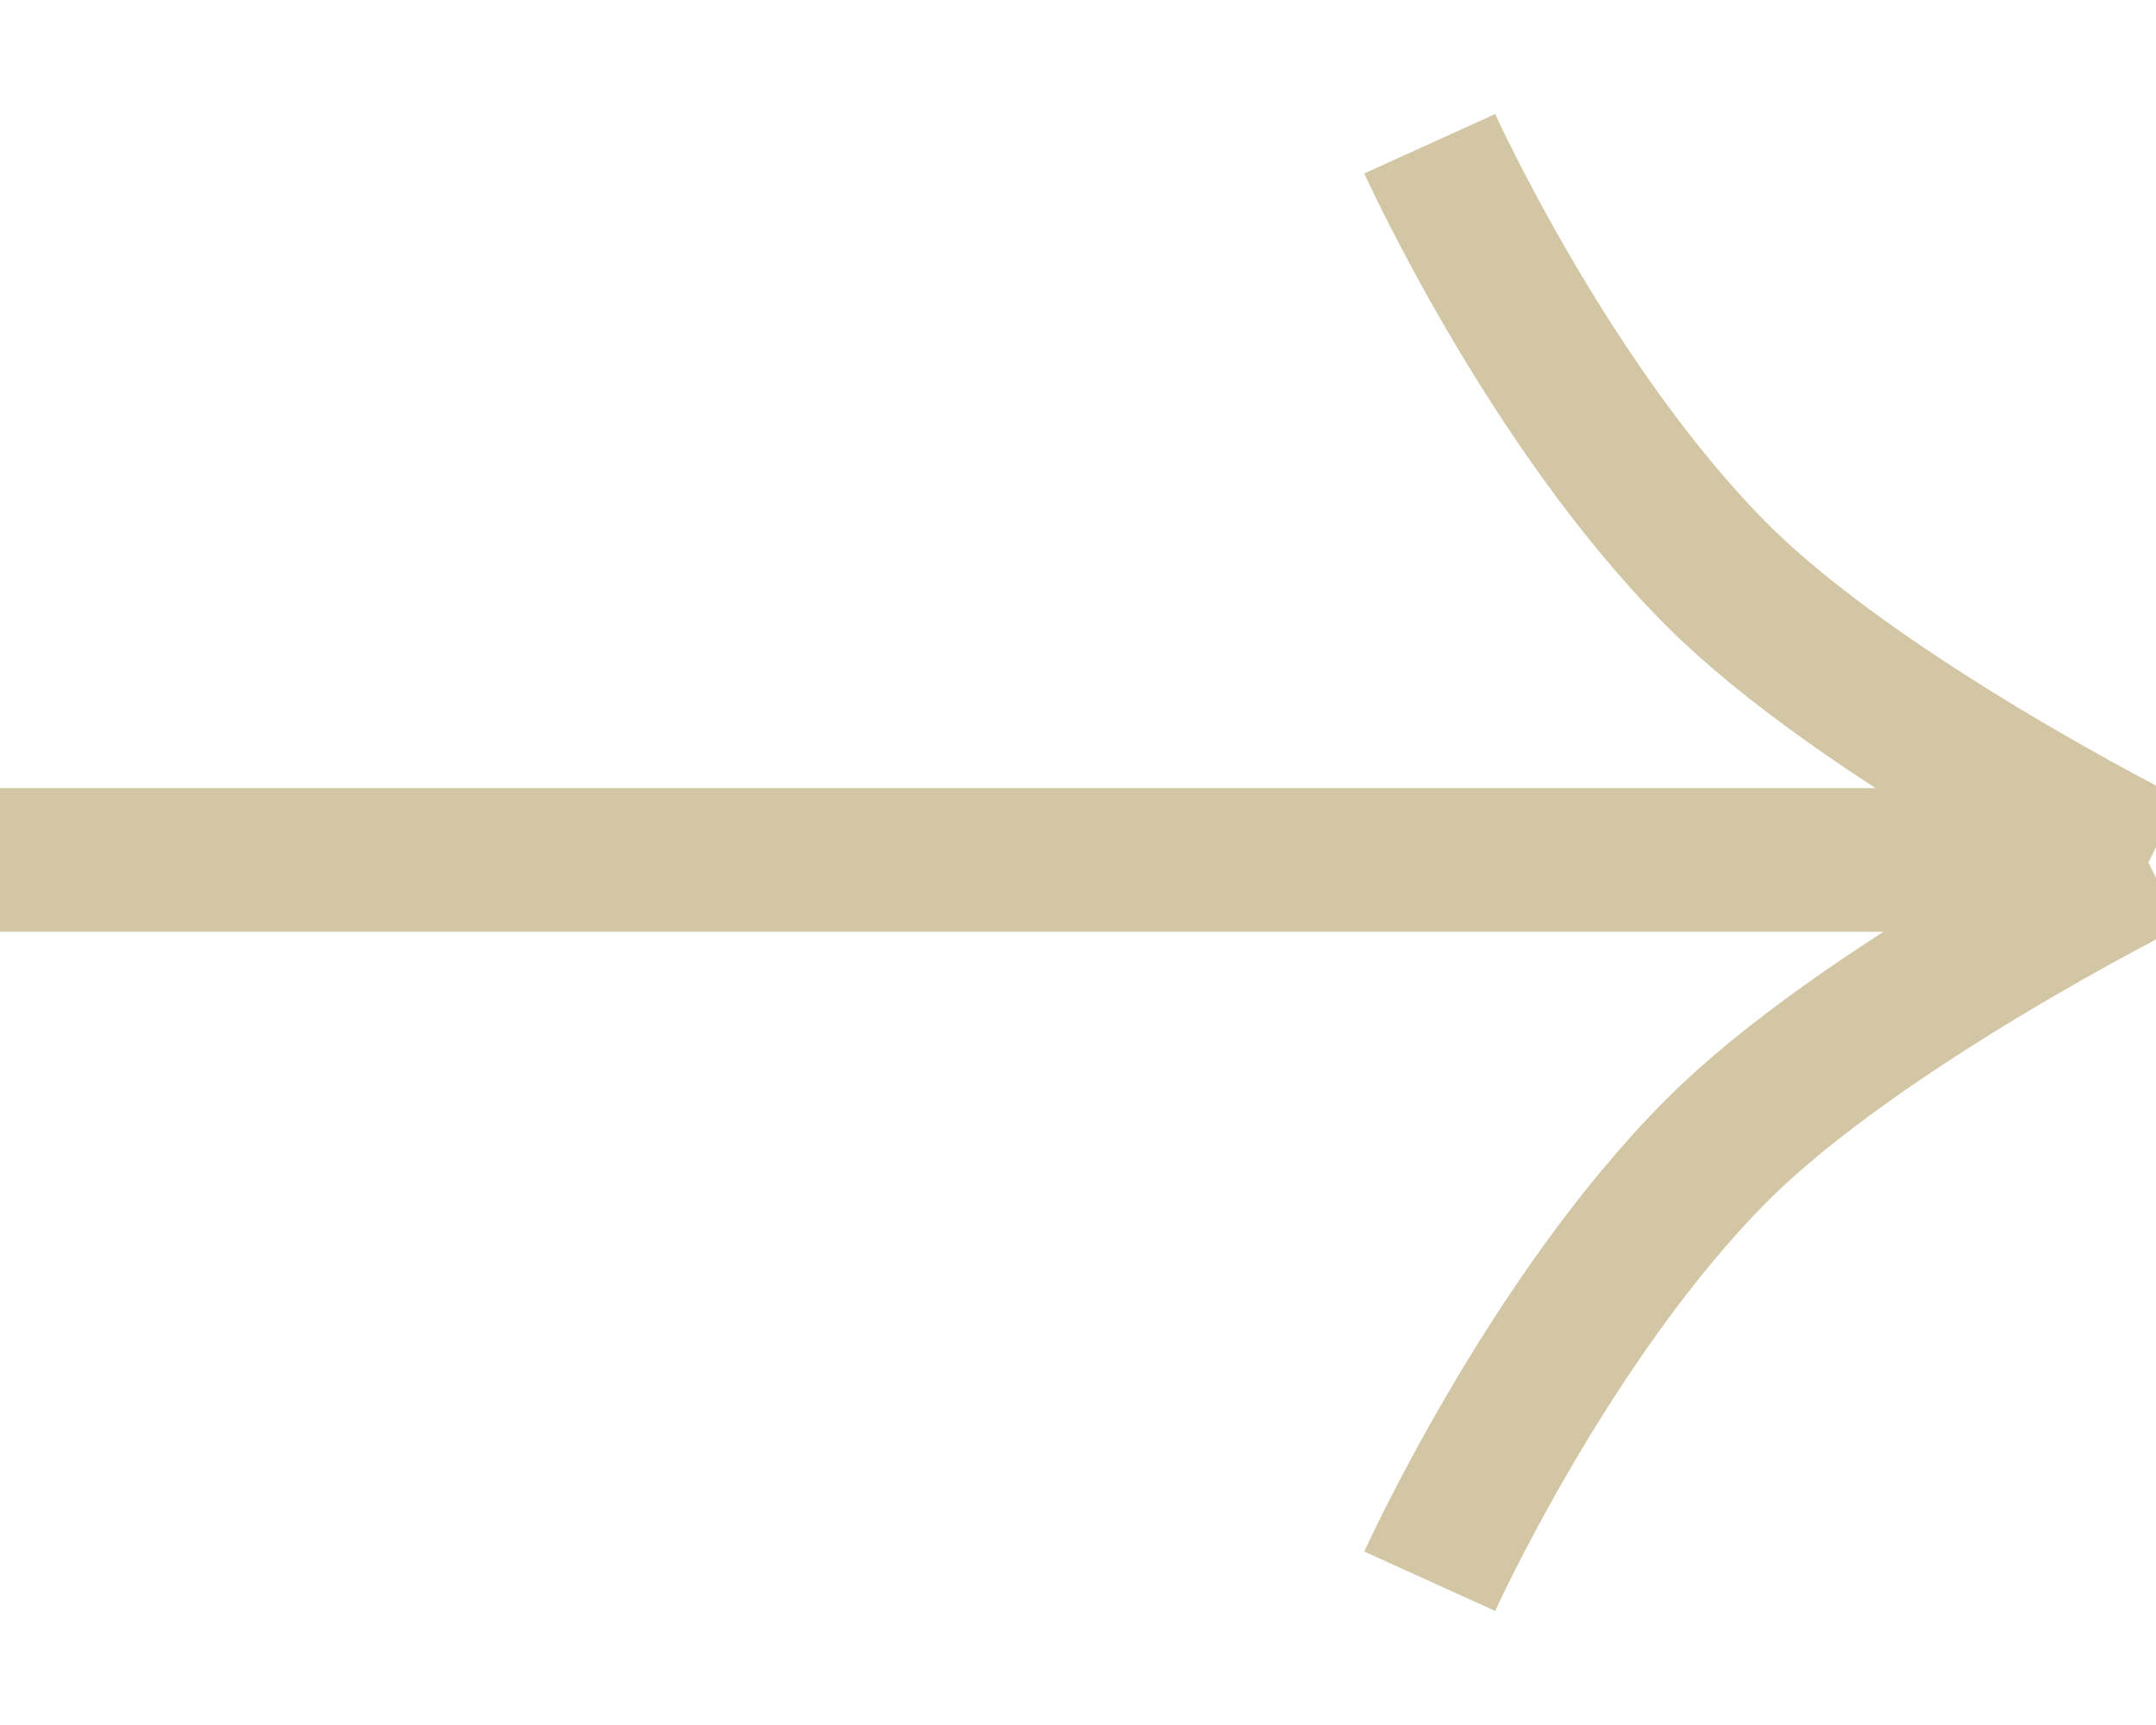 <svg width="15" height="12" viewBox="0 0 15 12" fill="none" xmlns="http://www.w3.org/2000/svg">
<line x1="4.37114e-08" y1="5.982" x2="14" y2="5.982" stroke="#D2C6A5"/>
<path d="M9.947 1C9.947 1 10.777 2.83 11.947 4C12.947 5 14.947 6 14.947 6" stroke="#D2C6A5"/>
<path d="M9.947 11C9.947 11 10.777 9.17 11.947 8C12.947 7 14.947 6 14.947 6" stroke="#D2C6A5"/>
</svg>
